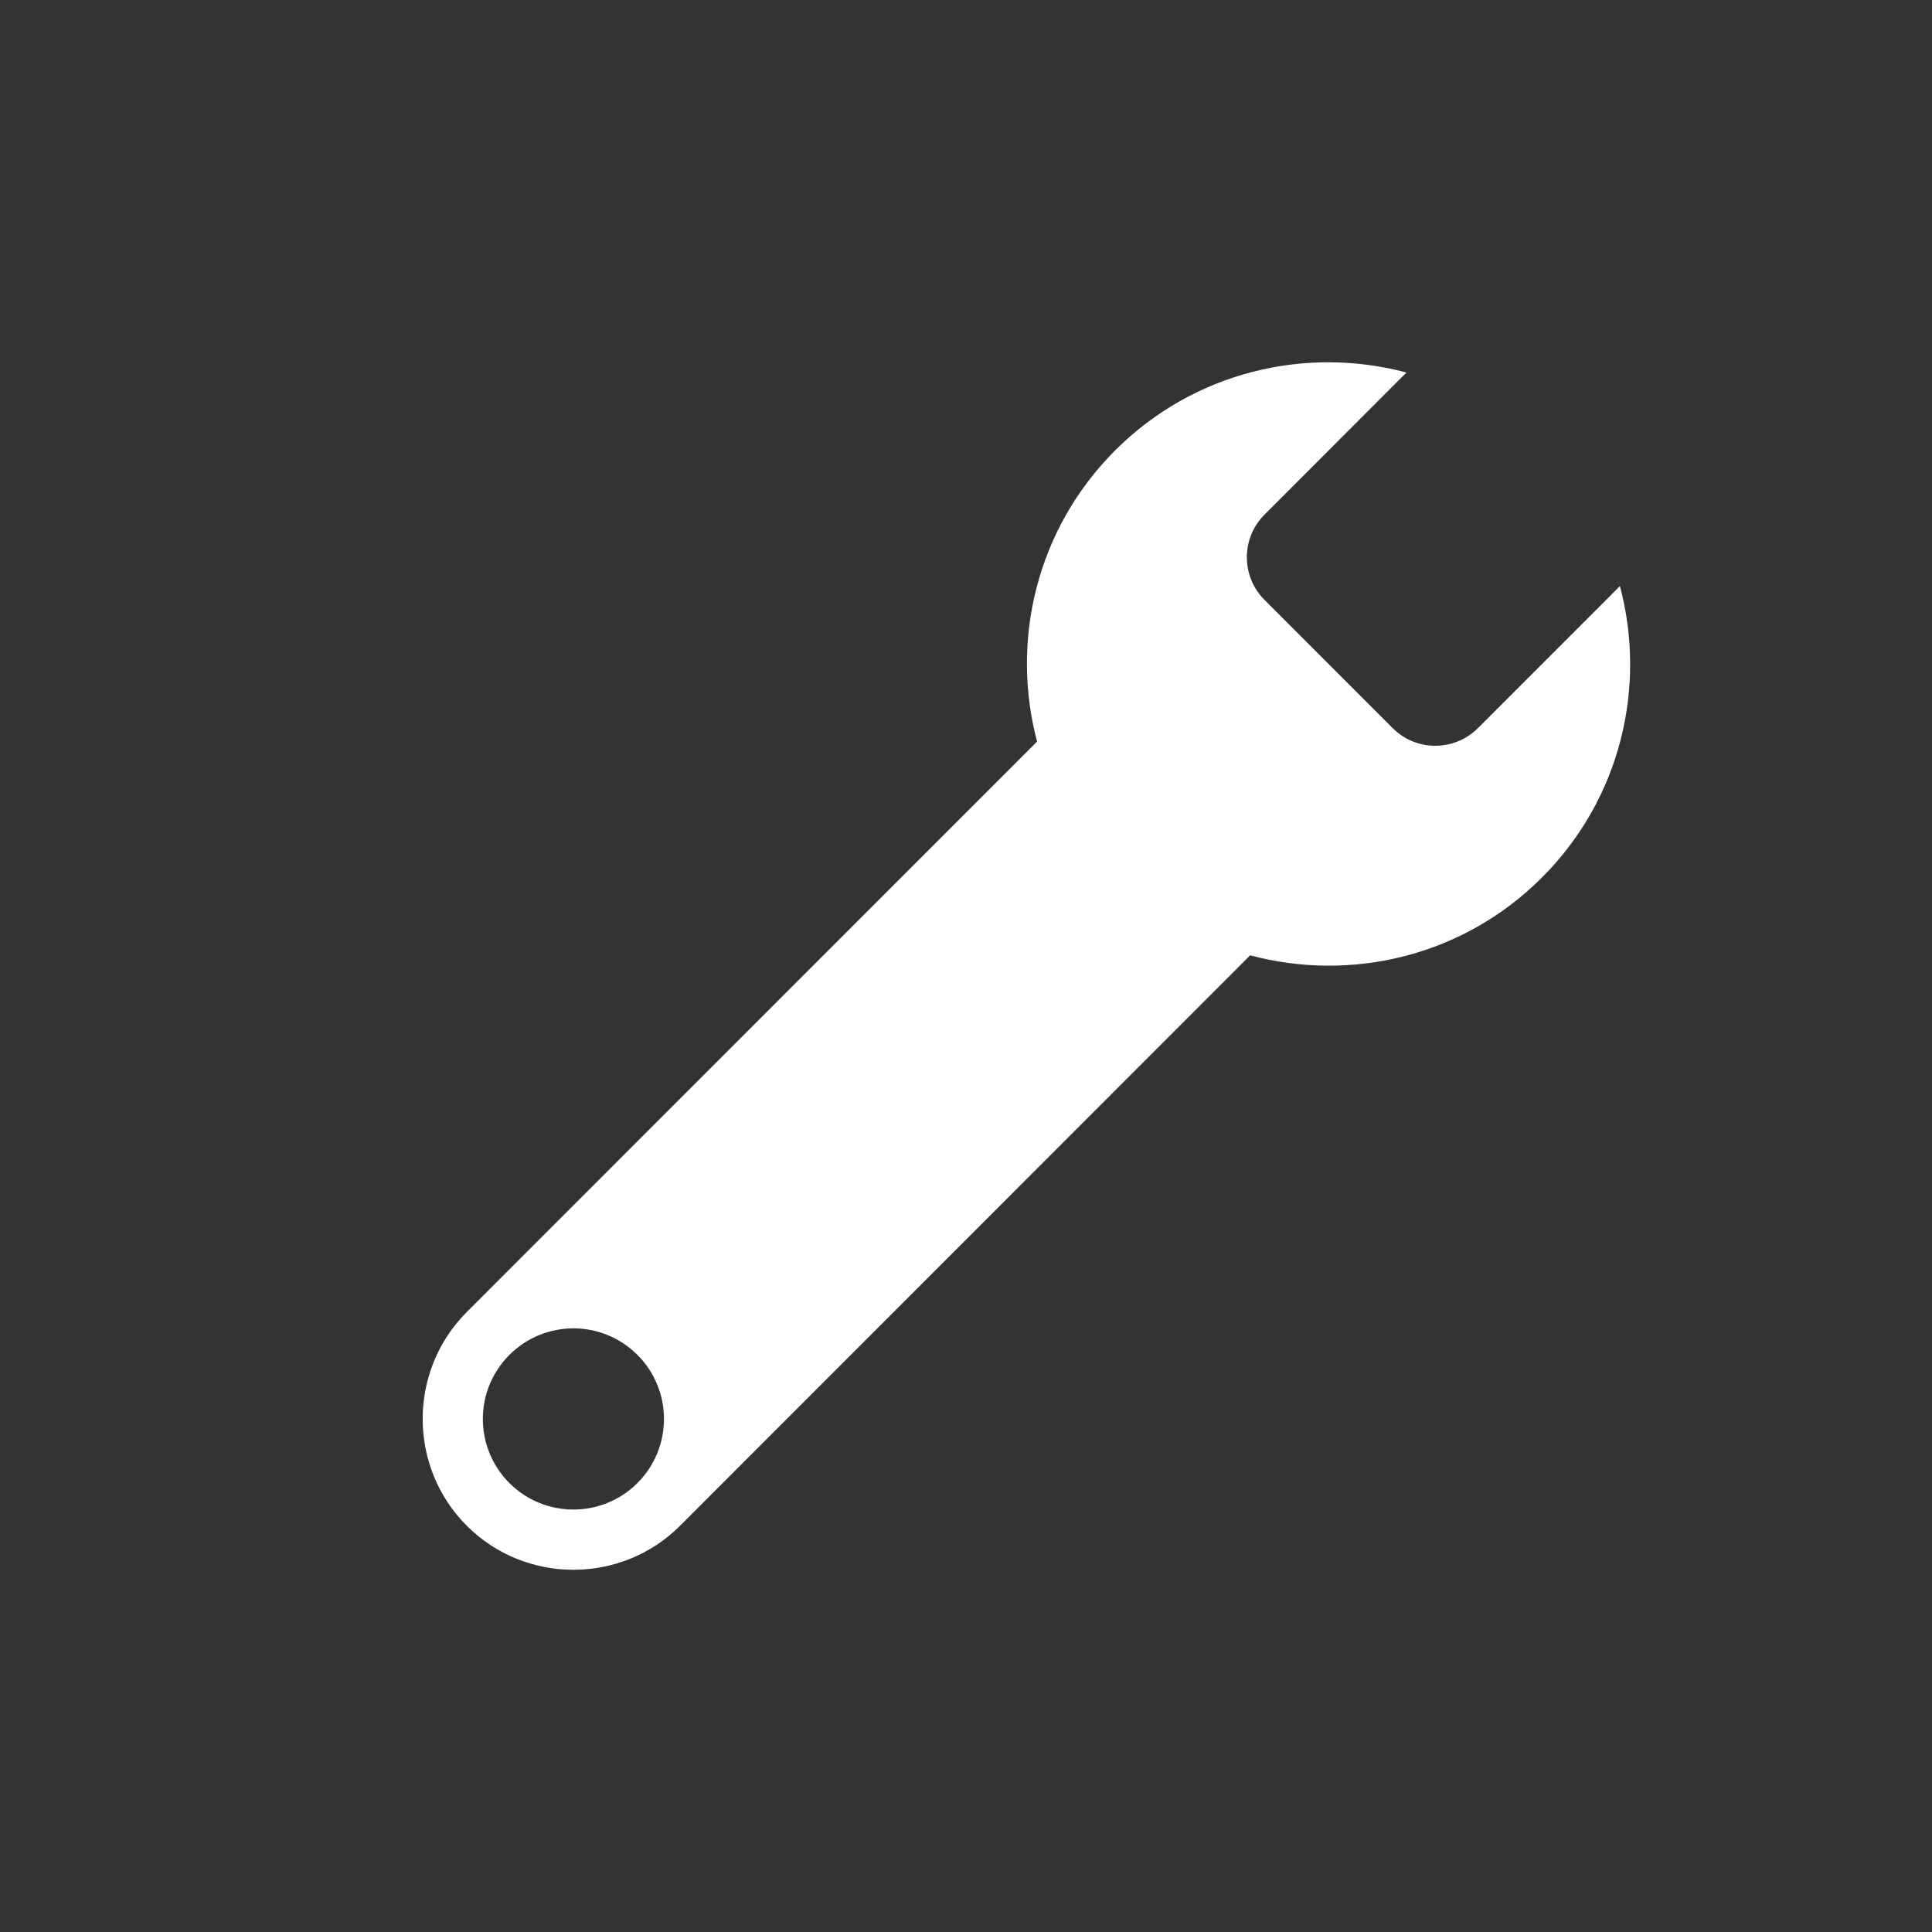 <?xml version="1.0" encoding="UTF-8"?>
<svg width="32px" height="32px" viewBox="0 0 32 32" version="1.1" xmlns="http://www.w3.org/2000/svg" xmlns:xlink="http://www.w3.org/1999/xlink">
    <rect x="0" y="0" width="32" height="32" fill="#333333" stroke="none"/>
    <!-- Generator: Sketch 43.2 (39069) - http://www.bohemiancoding.com/sketch -->
    <title>svg/ic_map_poi_053</title>
    <desc>Created with Sketch.</desc>
    <defs></defs>
    <g id="Assets-white-32x32" stroke="none" stroke-width="1" fill="none" fill-rule="evenodd">
        <g id="ic_map_poi_053" fill="#ffffff">
            <path d="M10.558,24.564 C9.972,25.149 9.023,25.149 8.437,24.564 C7.851,23.977 7.851,23.027 8.437,22.442 C9.023,21.855 9.972,21.855 10.558,22.442 C11.144,23.027 11.144,23.977 10.558,24.564 M26.831,9.707 L24.48,12.059 C24.089,12.45 23.456,12.45 23.066,12.059 L20.945,9.937 C20.554,9.546 20.554,8.914 20.945,8.523 L23.295,6.17 C21.628,5.726 19.778,6.154 18.47,7.46 C17.163,8.768 16.736,10.617 17.177,12.283 L7.73,21.733 C6.758,22.706 6.758,24.297 7.73,25.27 C8.702,26.244 10.292,26.244 11.265,25.27 L20.707,15.823 C22.376,16.27 24.231,15.845 25.54,14.534 C26.848,13.226 27.275,11.373 26.831,9.707" id="Fill-2"></path>
        </g>
    </g>
</svg>